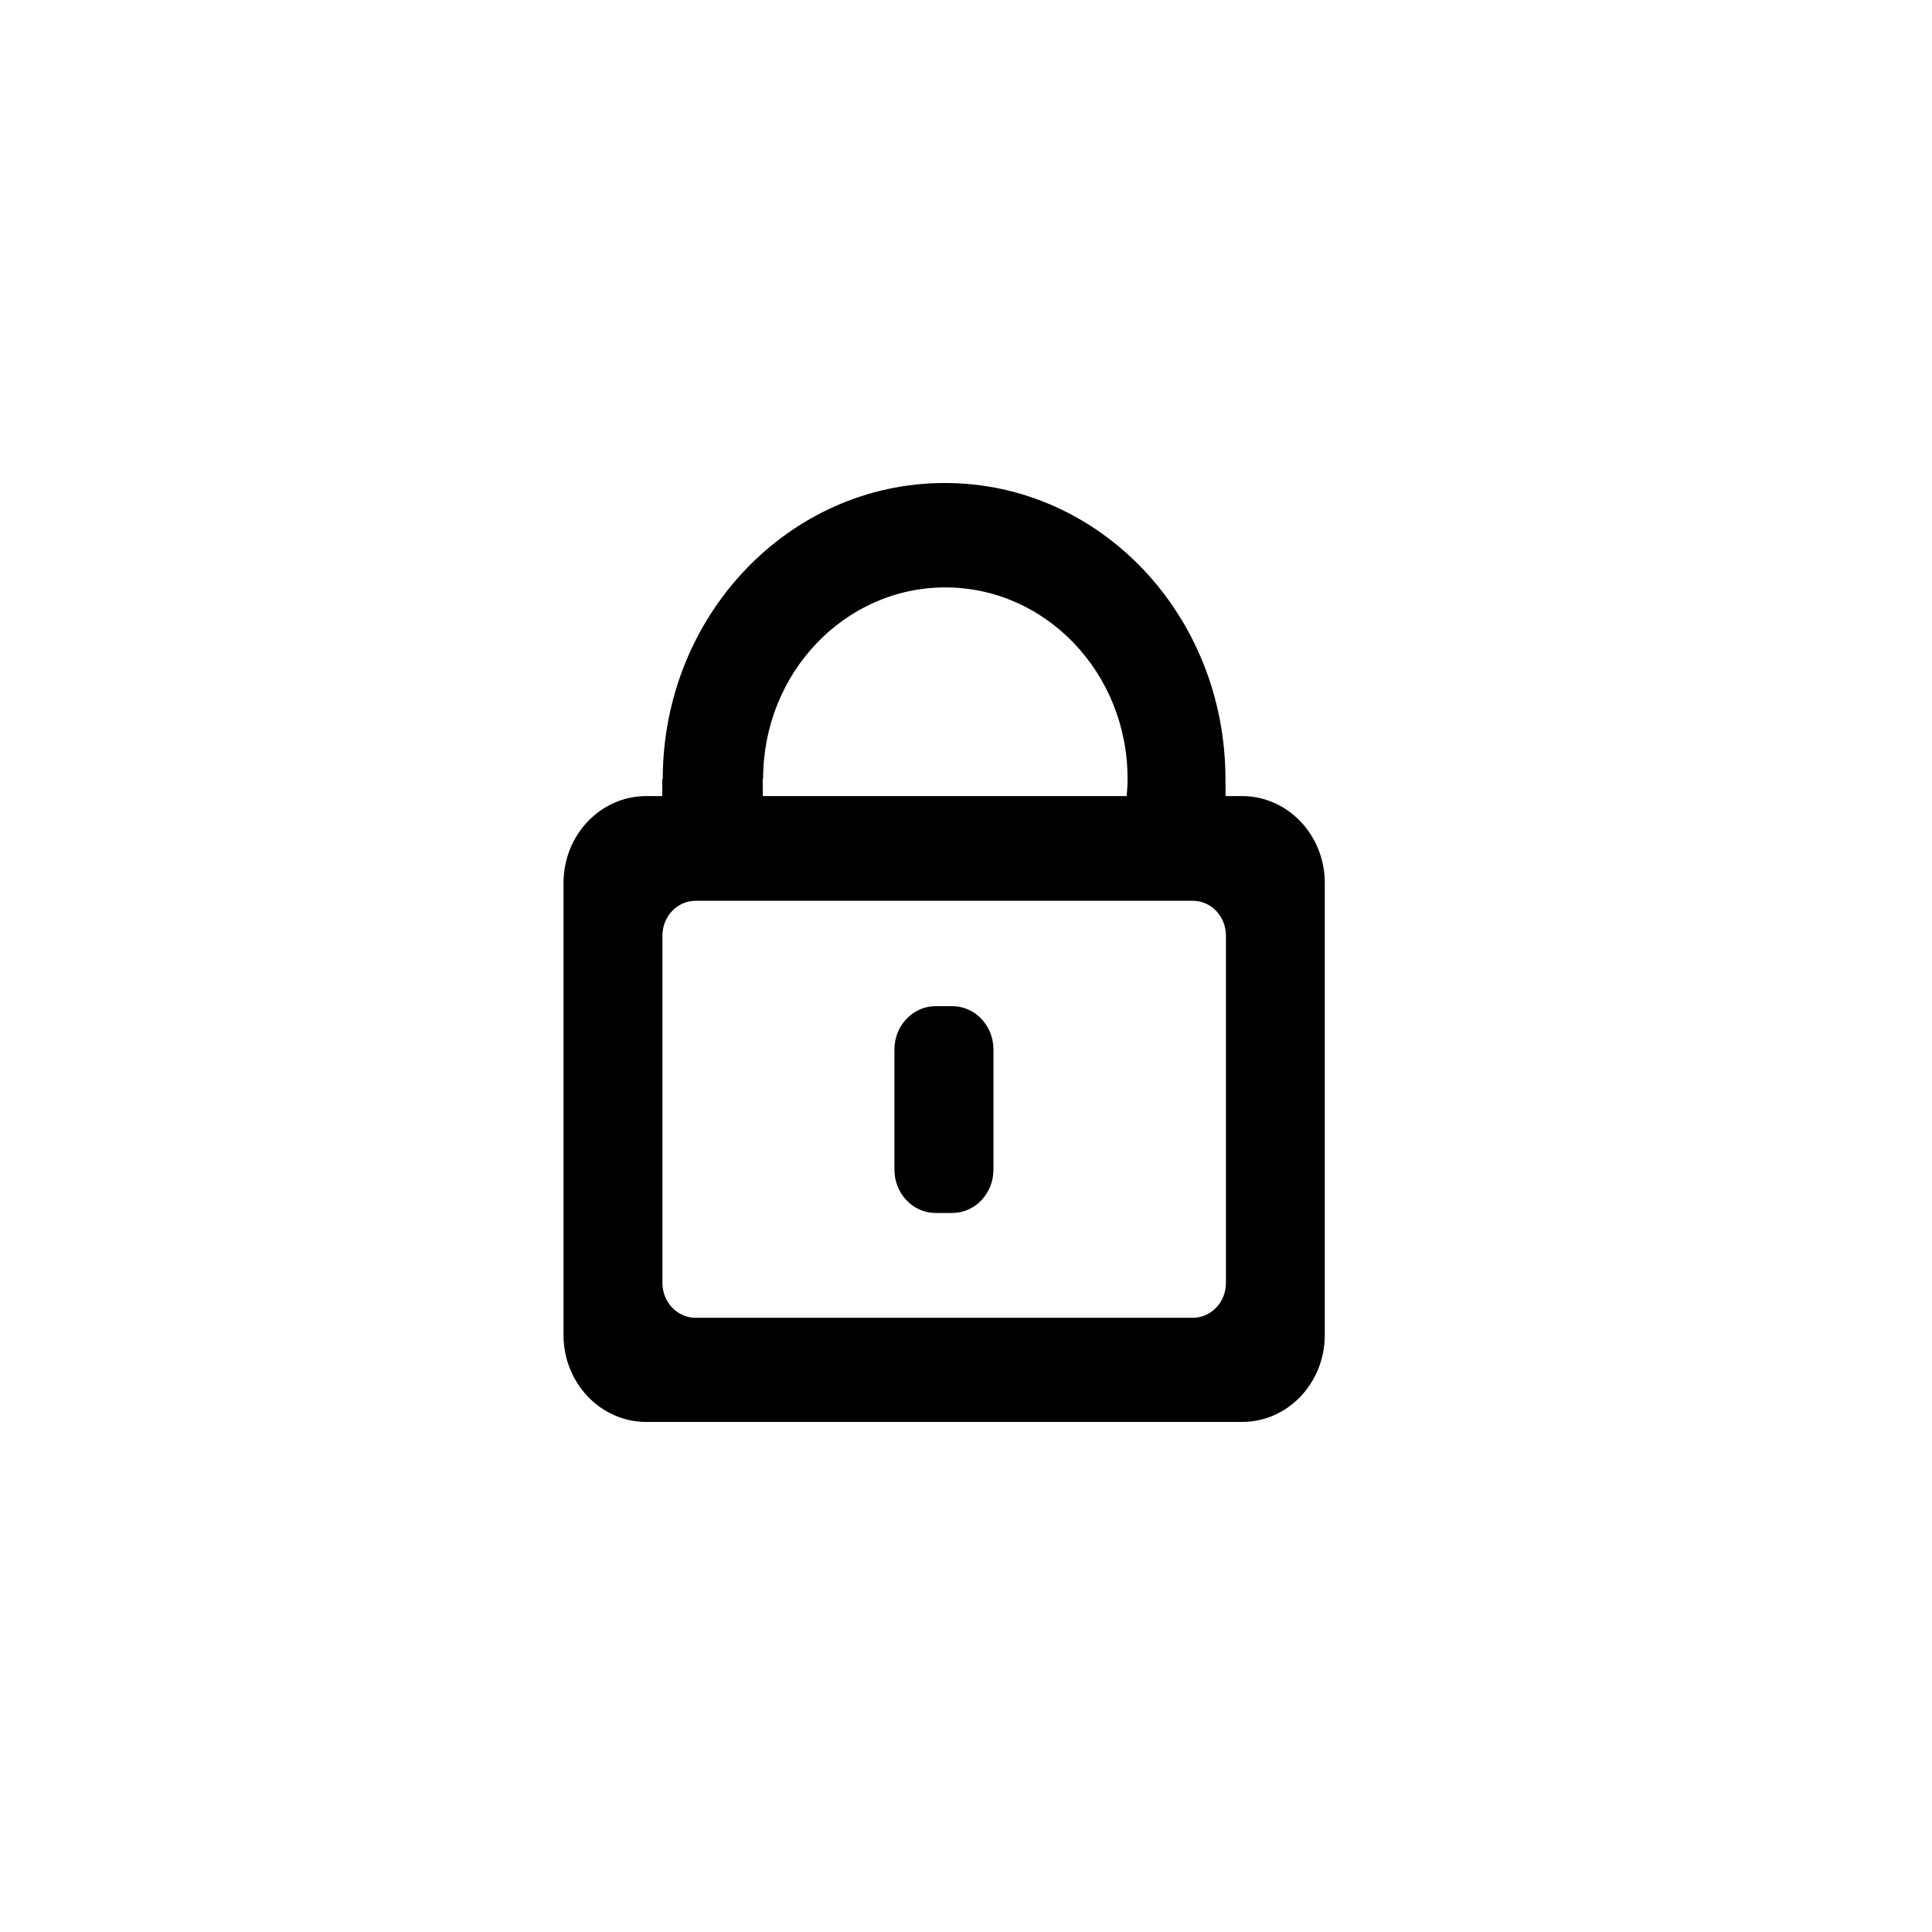 <svg viewBox="0 0 24 24">
  <path d="M15.429,17.664 L8.029,17.664 C7.46,17.664 7,17.18 7,16.584 L7,10.969 C7,10.372 7.46,9.889 8.029,9.889 L8.227,9.889 L8.227,9.677 L8.233,9.677 C8.234,7.646 9.802,6 11.736,6 C13.671,6 15.223,7.647 15.223,9.678 C15.223,9.753 15.225,9.822 15.225,9.889 L15.428,9.889 C15.997,9.889 16.457,10.372 16.457,10.969 L16.457,16.584 C16.457,17.181 15.997,17.664 15.429,17.664 Z M11.743,7.297 C10.493,7.297 9.48,8.36 9.48,9.672 L9.475,9.672 L9.475,9.889 L13.997,9.889 L13.997,9.872 C14.003,9.809 14.007,9.744 14.007,9.673 C14.007,8.361 12.993,7.297 11.743,7.297 Z M15.229,11.622 C15.229,11.383 15.045,11.19 14.817,11.19 L8.641,11.19 C8.414,11.19 8.229,11.383 8.229,11.622 L8.229,15.938 C8.229,16.177 8.414,16.37 8.641,16.37 L14.817,16.37 C15.045,16.37 15.229,16.177 15.229,15.938 L15.229,11.622 Z M11.829,15.068 L11.623,15.068 C11.34,15.068 11.111,14.827 11.111,14.53 L11.111,13.037 C11.111,12.74 11.34,12.499 11.623,12.499 L11.829,12.499 C12.112,12.499 12.341,12.74 12.341,13.037 L12.341,14.53 C12.341,14.827 12.112,15.068 11.829,15.068 Z" id="Shape" />
</svg>